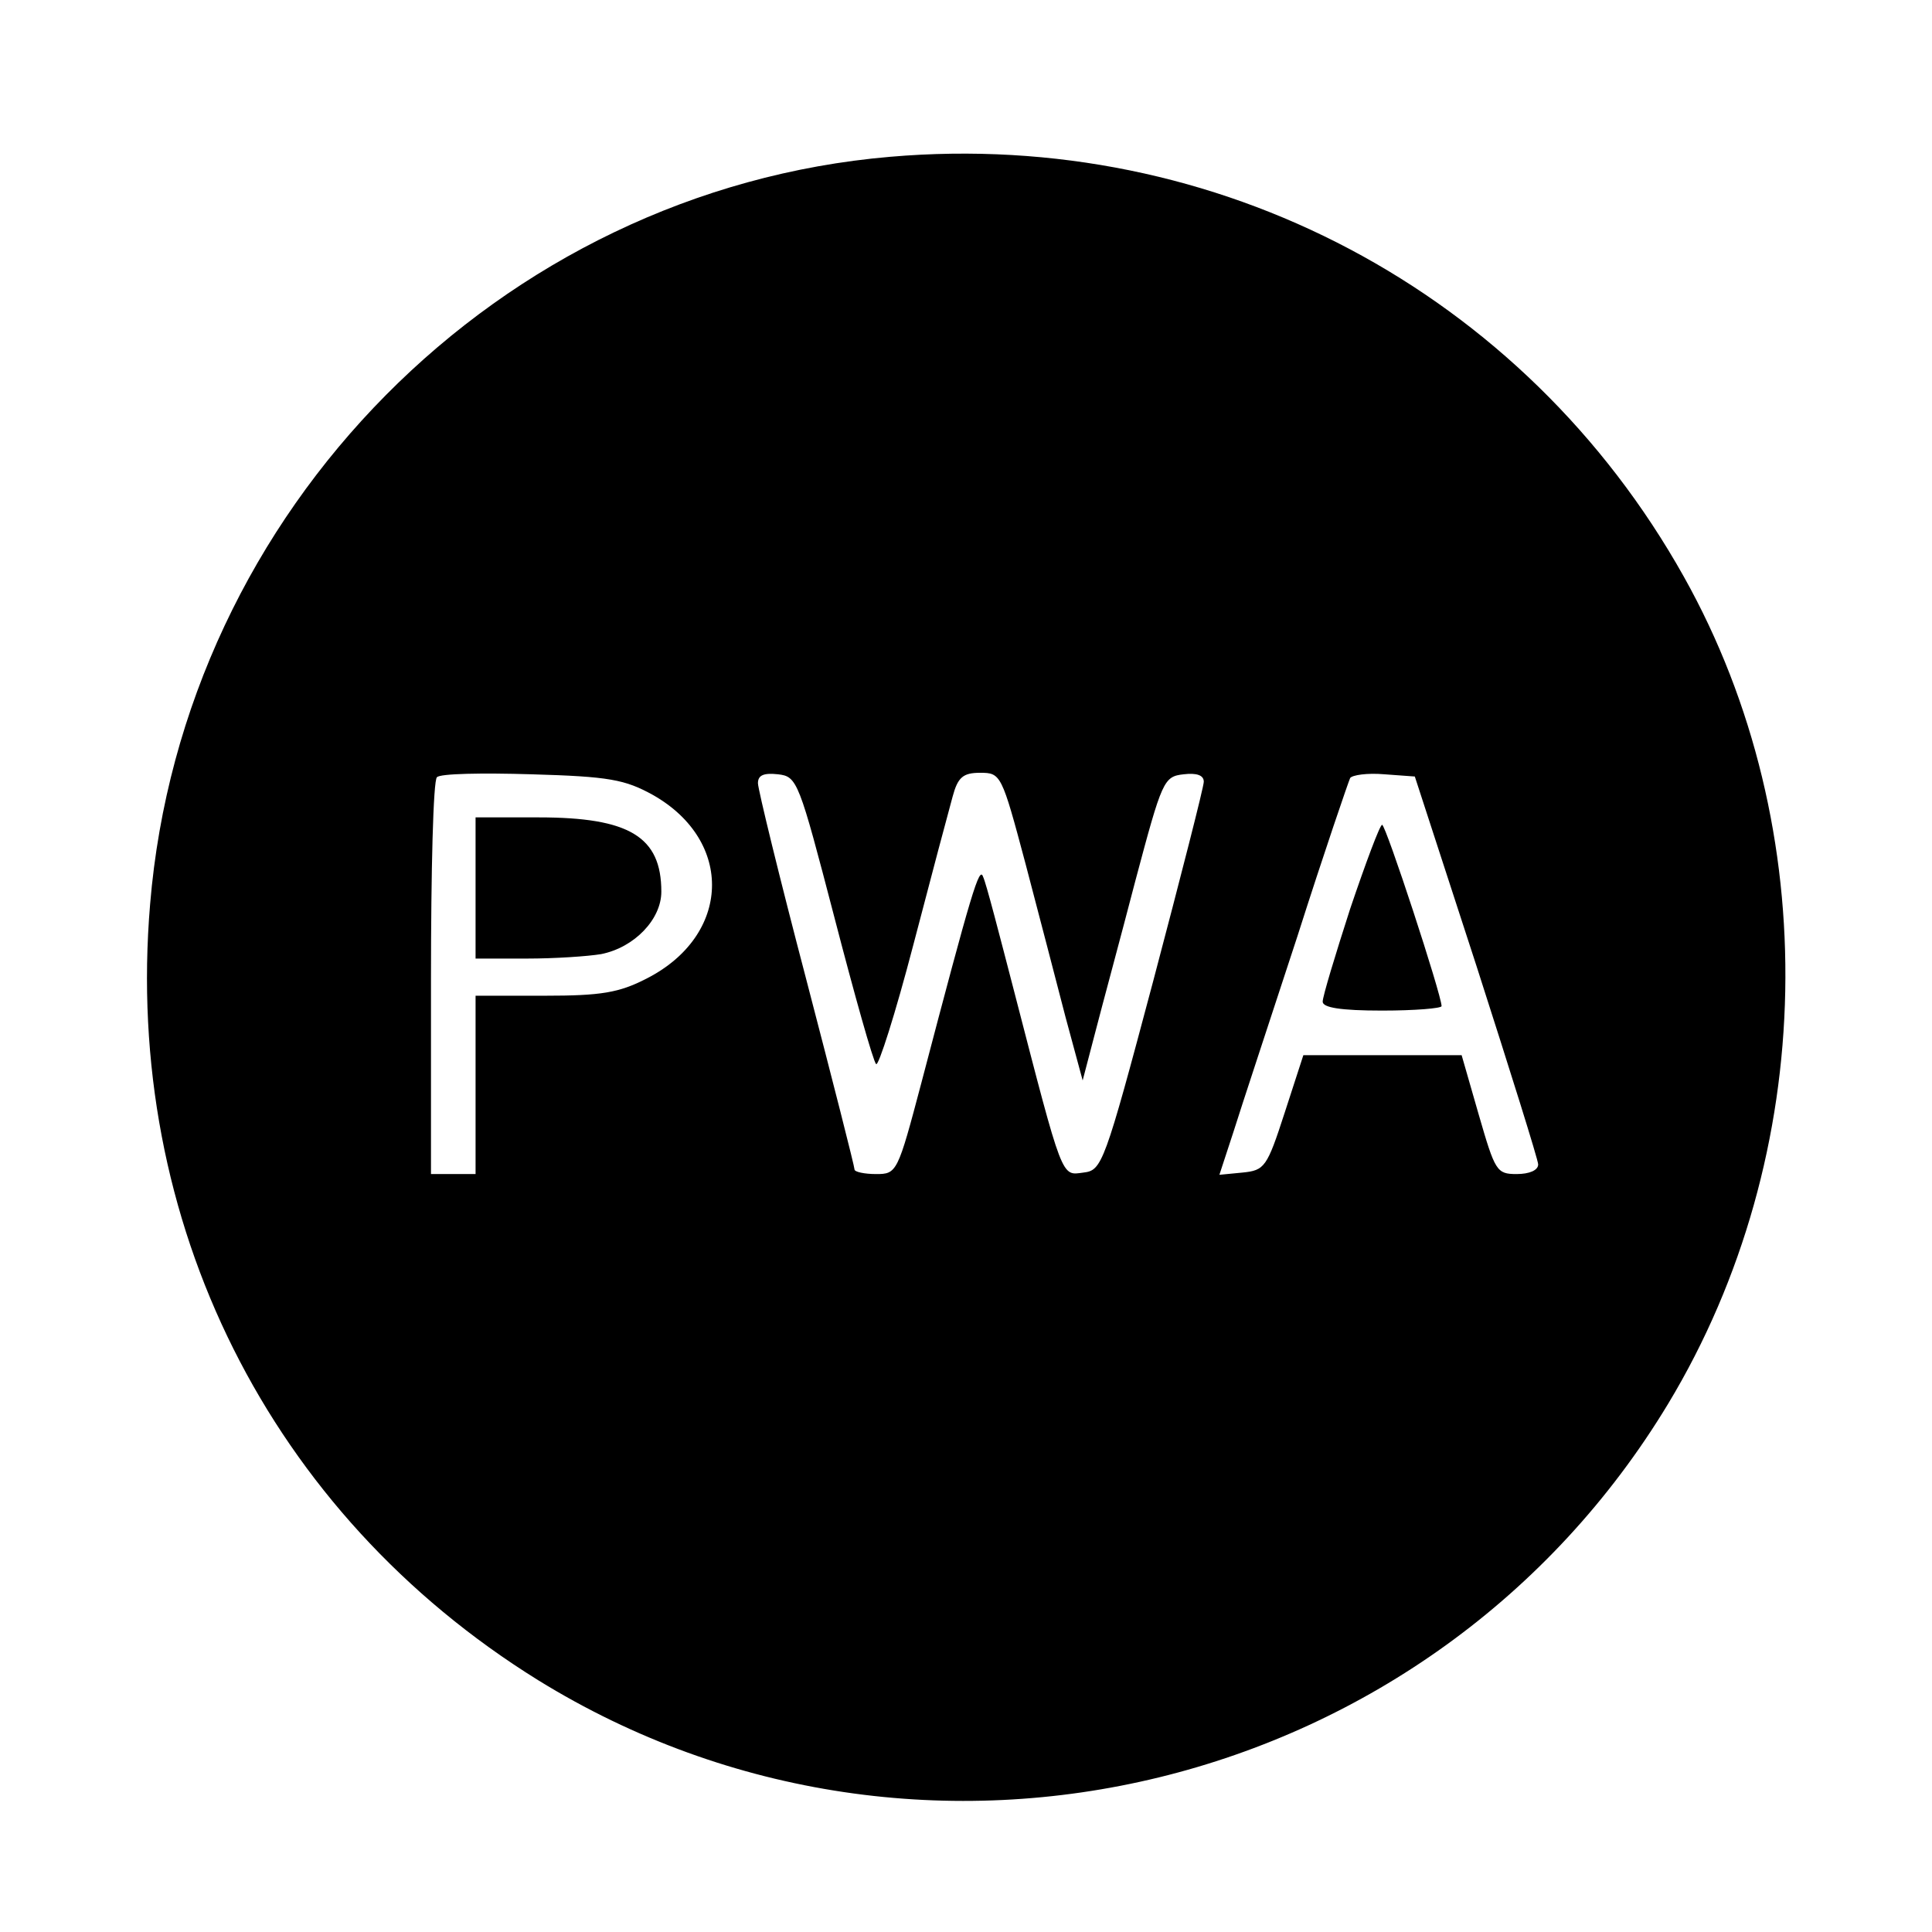 <?xml version="1.0" standalone="no"?>
<!DOCTYPE svg PUBLIC "-//W3C//DTD SVG 20010904//EN"
 "http://www.w3.org/TR/2001/REC-SVG-20010904/DTD/svg10.dtd">
<svg version="1.0" xmlns="http://www.w3.org/2000/svg"
 width="260pt" height="260pt" viewBox="0 0 260 260"
 preserveAspectRatio="xMidYMid meet">
<g transform="translate(0,260) scale(0.1,-0.1)"
fill="#000000" stroke="none">
<path d="M1198 2389 c-526 -45 -952 -475 -996 -1006 -36 -427 161 -820 522
-1044 518 -320 1204 -153 1521 372 202 335 211 774 21 1113 -215 384 -628 603
-1068 565z m-319 -859 c109 -62 105 -189 -9 -247 -37 -19 -61 -23 -137 -23
l-93 0 0 -120 0 -120 -30 0 -30 0 0 263 c0 145 3 267 8 271 4 5 61 6 127 4
105 -3 126 -7 164 -28z m244 -165 c27 -104 52 -193 56 -197 3 -4 26 68 50 160
24 92 48 182 53 200 7 26 14 32 37 32 28 0 29 -2 61 -122 18 -68 42 -161 54
-207 l23 -85 17 65 c9 35 34 127 54 204 36 135 38 140 65 143 17 2 27 -1 27
-10 0 -7 -31 -128 -68 -268 -66 -248 -69 -255 -94 -258 -30 -4 -27 -12 -93
243 -20 77 -38 147 -42 155 -5 15 -15 -18 -83 -277 -32 -121 -33 -123 -61
-123 -16 0 -29 3 -29 6 0 4 -29 118 -65 256 -36 137 -65 256 -65 264 0 11 8
14 27 12 26 -3 28 -9 76 -193z m864 -65 c45 -140 83 -261 83 -267 0 -8 -12
-13 -29 -13 -27 0 -29 4 -51 80 l-23 80 -106 0 -107 0 -25 -77 c-24 -74 -27
-78 -57 -81 l-31 -3 19 58 c10 32 49 150 86 263 36 113 69 209 71 213 3 4 23
7 46 5 l41 -3 83 -255z"/>
<path d="M640 1405 l0 -95 69 0 c38 0 82 3 100 6 45 9 81 47 81 84 0 74 -43
100 -165 100 l-85 0 0 -95z"/>
<path d="M1817 1377 c-20 -62 -37 -118 -37 -125 0 -8 24 -12 80 -12 44 0 80 3
80 6 0 15 -75 244 -80 244 -3 0 -22 -51 -43 -113z"/>
</g>
</svg>
